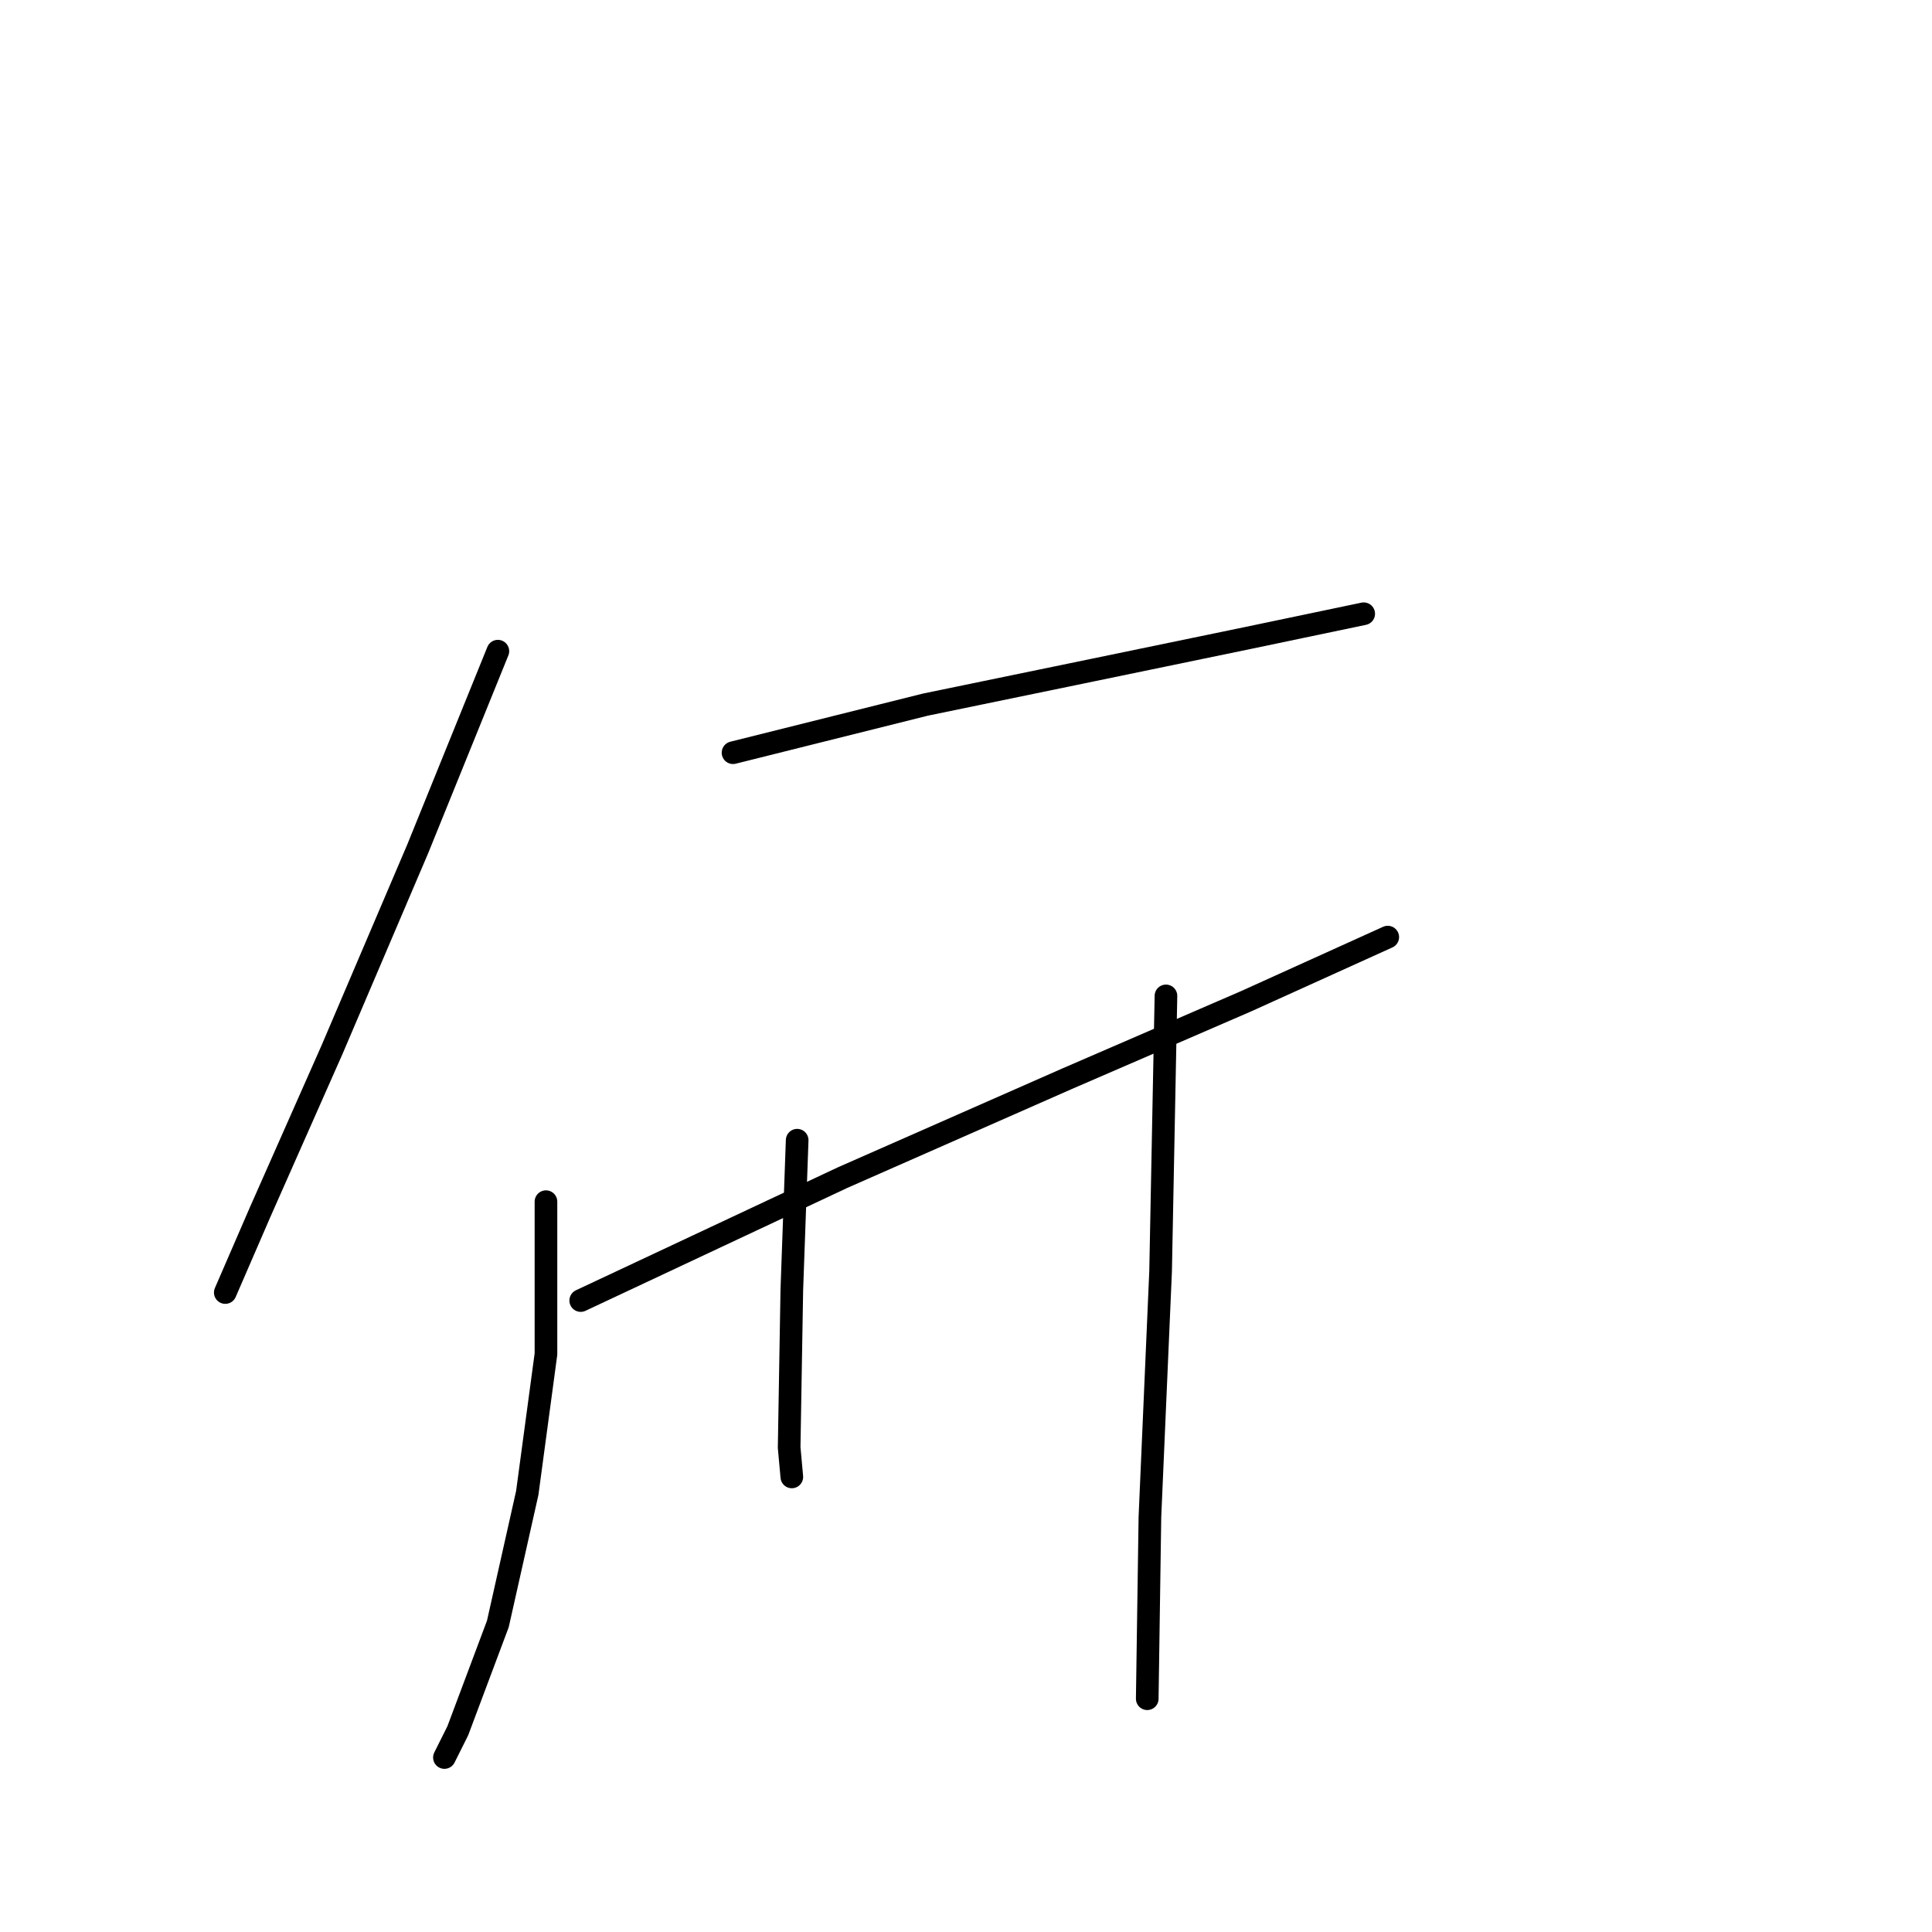 <?xml version="1.0" standalone="no"?>
    <svg width="256" height="256" xmlns="http://www.w3.org/2000/svg" version="1.1">
    <polyline stroke="black" stroke-width="3" stroke-linecap="round" fill="transparent" stroke-linejoin="round" points="65.97 86.283 55.347 112.486 44.015 139.044 34.455 160.644 29.851 171.267 29.851 171.267 " />
        <polyline stroke="black" stroke-width="3" stroke-linecap="round" fill="transparent" stroke-linejoin="round" points="97.13 99.738 122.626 93.365 144.934 88.761 165.472 84.512 180.698 81.325 180.698 81.325 " />
        <polyline stroke="black" stroke-width="3" stroke-linecap="round" fill="transparent" stroke-linejoin="round" points="76.947 172.329 111.648 156.04 141.393 142.939 165.118 132.67 183.885 124.171 183.885 124.171 " />
        <polyline stroke="black" stroke-width="3" stroke-linecap="round" fill="transparent" stroke-linejoin="round" points="72.343 159.227 72.343 179.411 69.865 197.824 65.97 215.175 60.658 229.339 58.888 232.88 58.888 232.88 " />
        <polyline stroke="black" stroke-width="3" stroke-linecap="round" fill="transparent" stroke-linejoin="round" points="105.629 151.083 104.921 170.912 104.566 191.804 104.921 195.699 104.921 195.699 " />
        <polyline stroke="black" stroke-width="3" stroke-linecap="round" fill="transparent" stroke-linejoin="round" points="154.495 131.962 153.786 168.434 152.37 201.011 152.016 225.09 152.016 225.09 " />
        </svg>